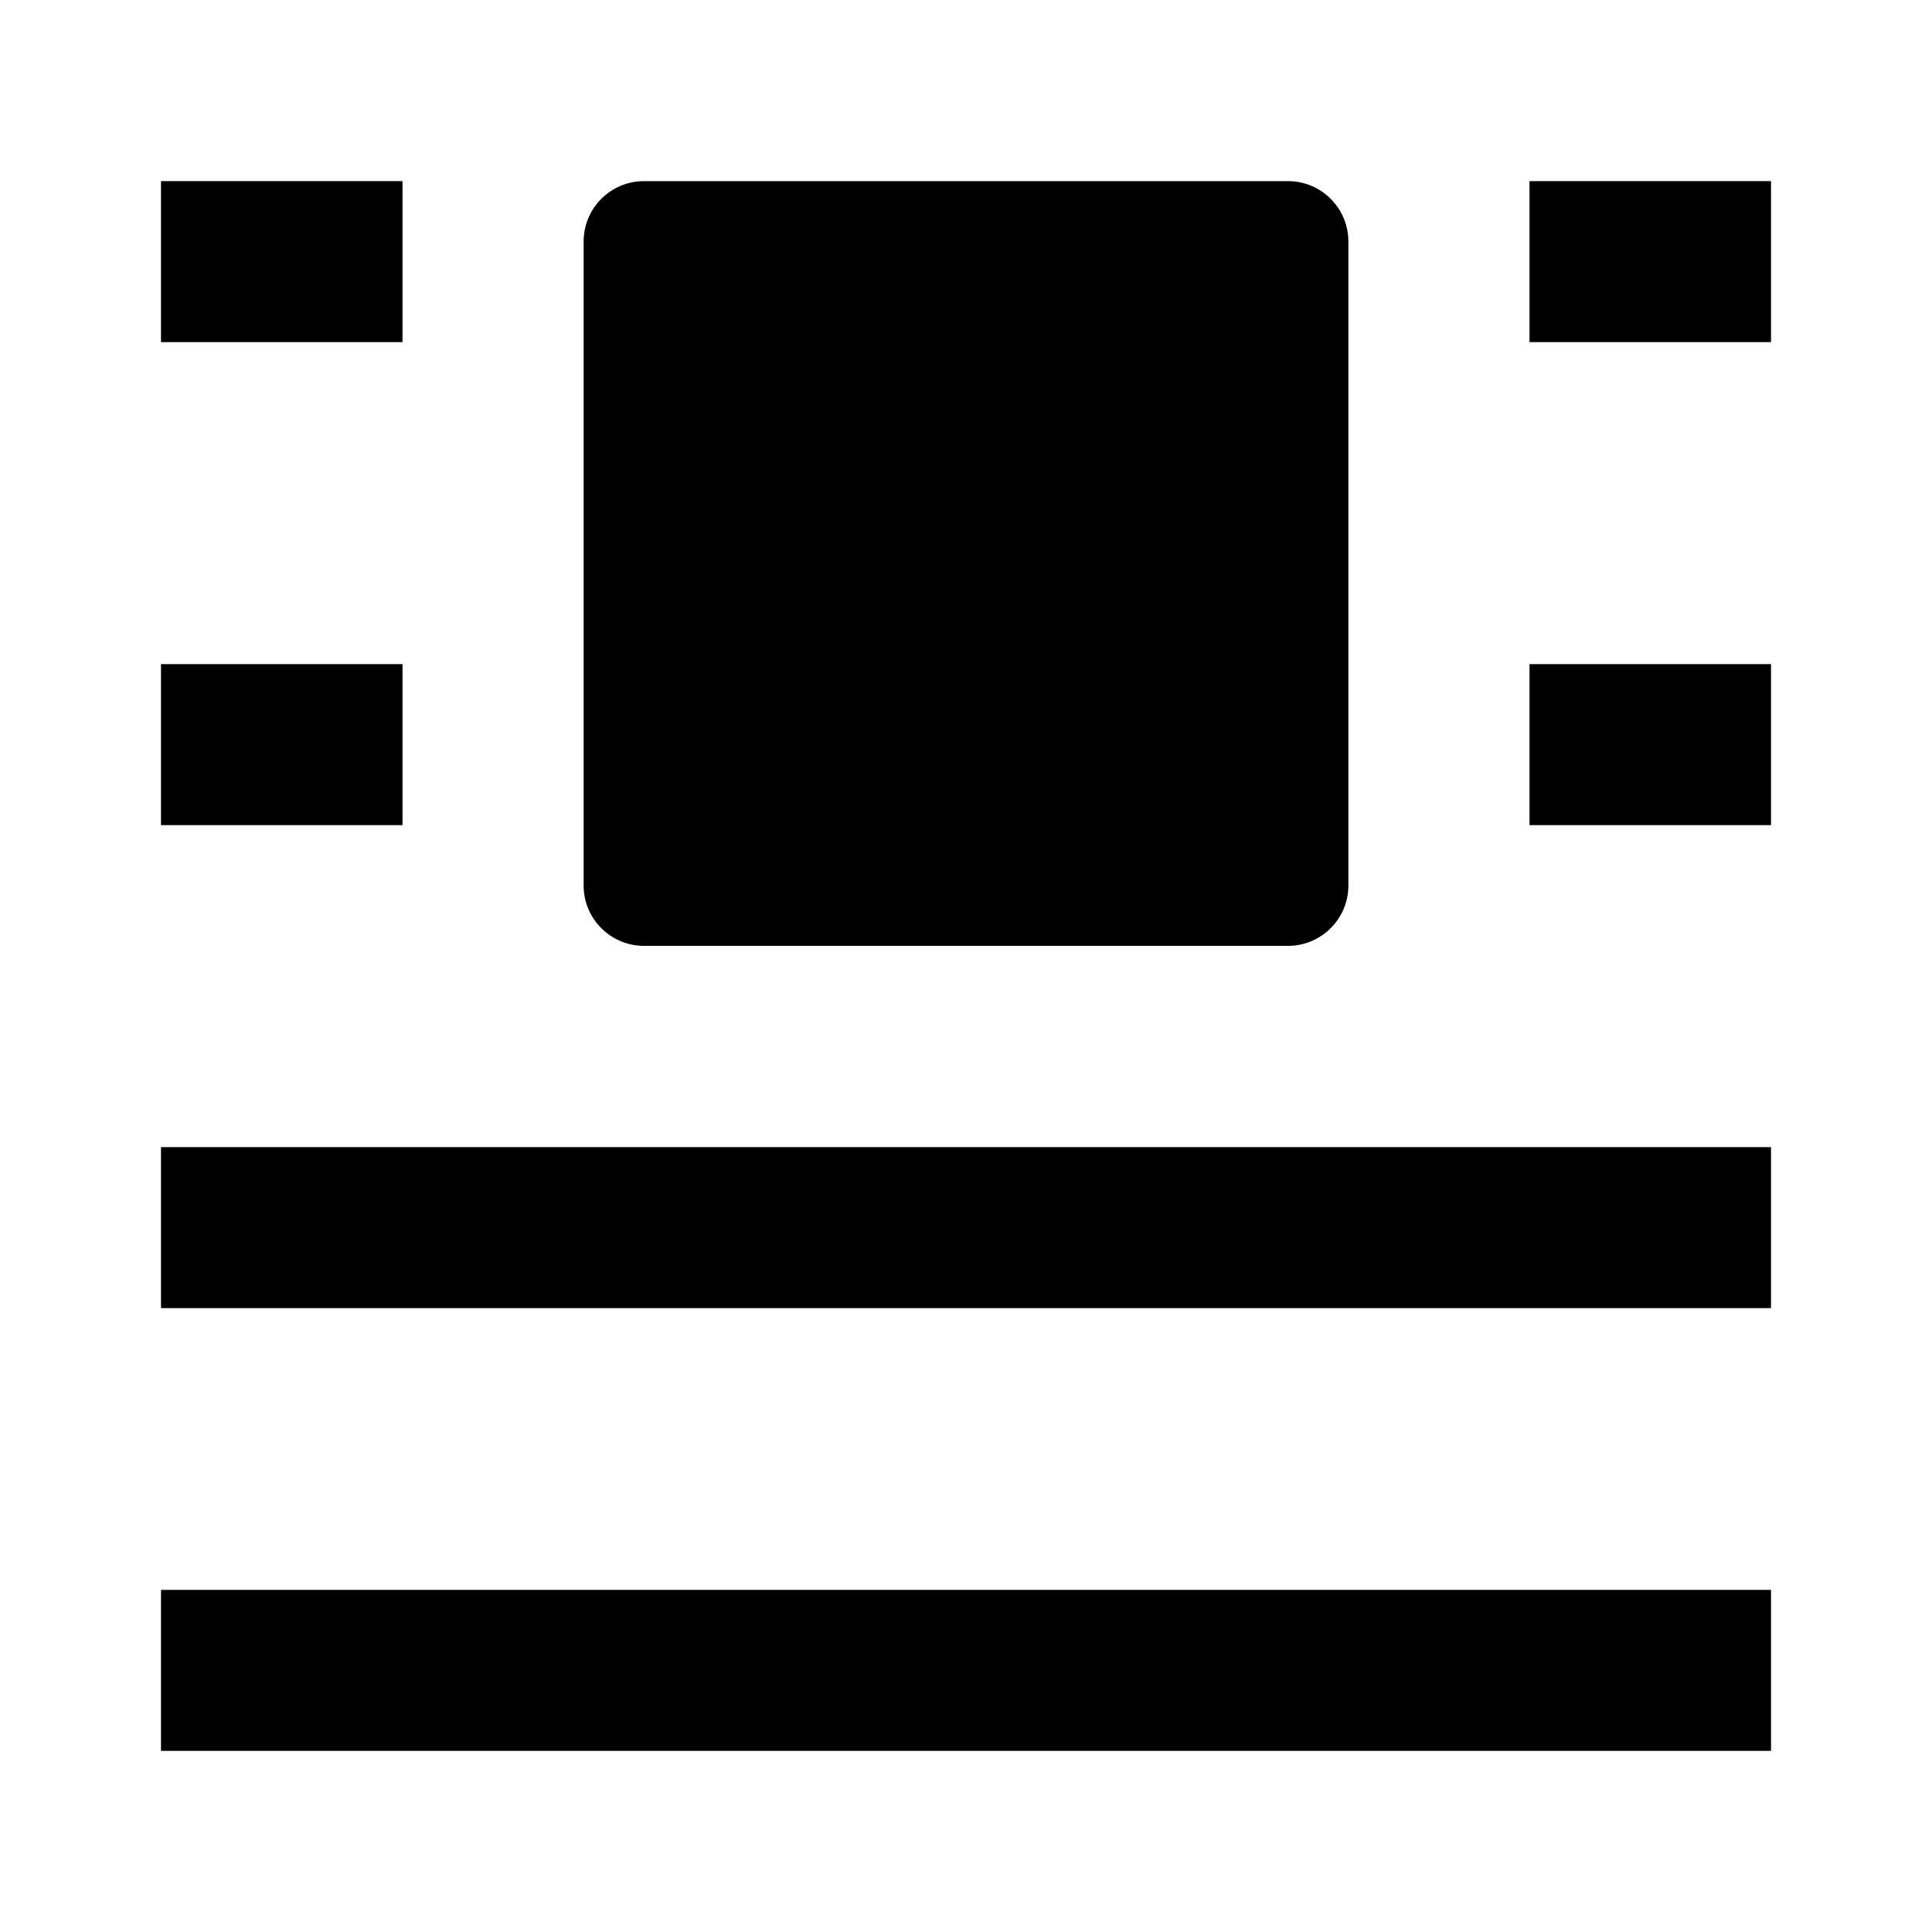 <svg width="24" height="24" viewBox="0 0 24 24" xmlns="http://www.w3.org/2000/svg">
    <path fill-rule="evenodd" clip-rule="evenodd" d="M2 2.25H5V4.25H2V2.25Z"/>
    <path fill-rule="evenodd" clip-rule="evenodd" d="M19 2.25H22V4.25H19V2.25Z"/>
    <path fill-rule="evenodd" clip-rule="evenodd" d="M2 8.25H5V10.25H2V8.25Z"/>
    <path fill-rule="evenodd" clip-rule="evenodd" d="M19 8.25H22V10.25H19V8.25Z"/>
    <path fill-rule="evenodd" clip-rule="evenodd" d="M2 14.25H22V16.25H2V14.25Z"/>
    <path fill-rule="evenodd" clip-rule="evenodd" d="M2 19.75H22V21.75H2V19.75Z"/>
    <path d="M7.25 3C7.25 2.586 7.586 2.25 8 2.25H16C16.414 2.25 16.75 2.586 16.75 3V11C16.75 11.414 16.414 11.75 16 11.75H8C7.586 11.75 7.25 11.414 7.25 11V3Z"/>
</svg>

